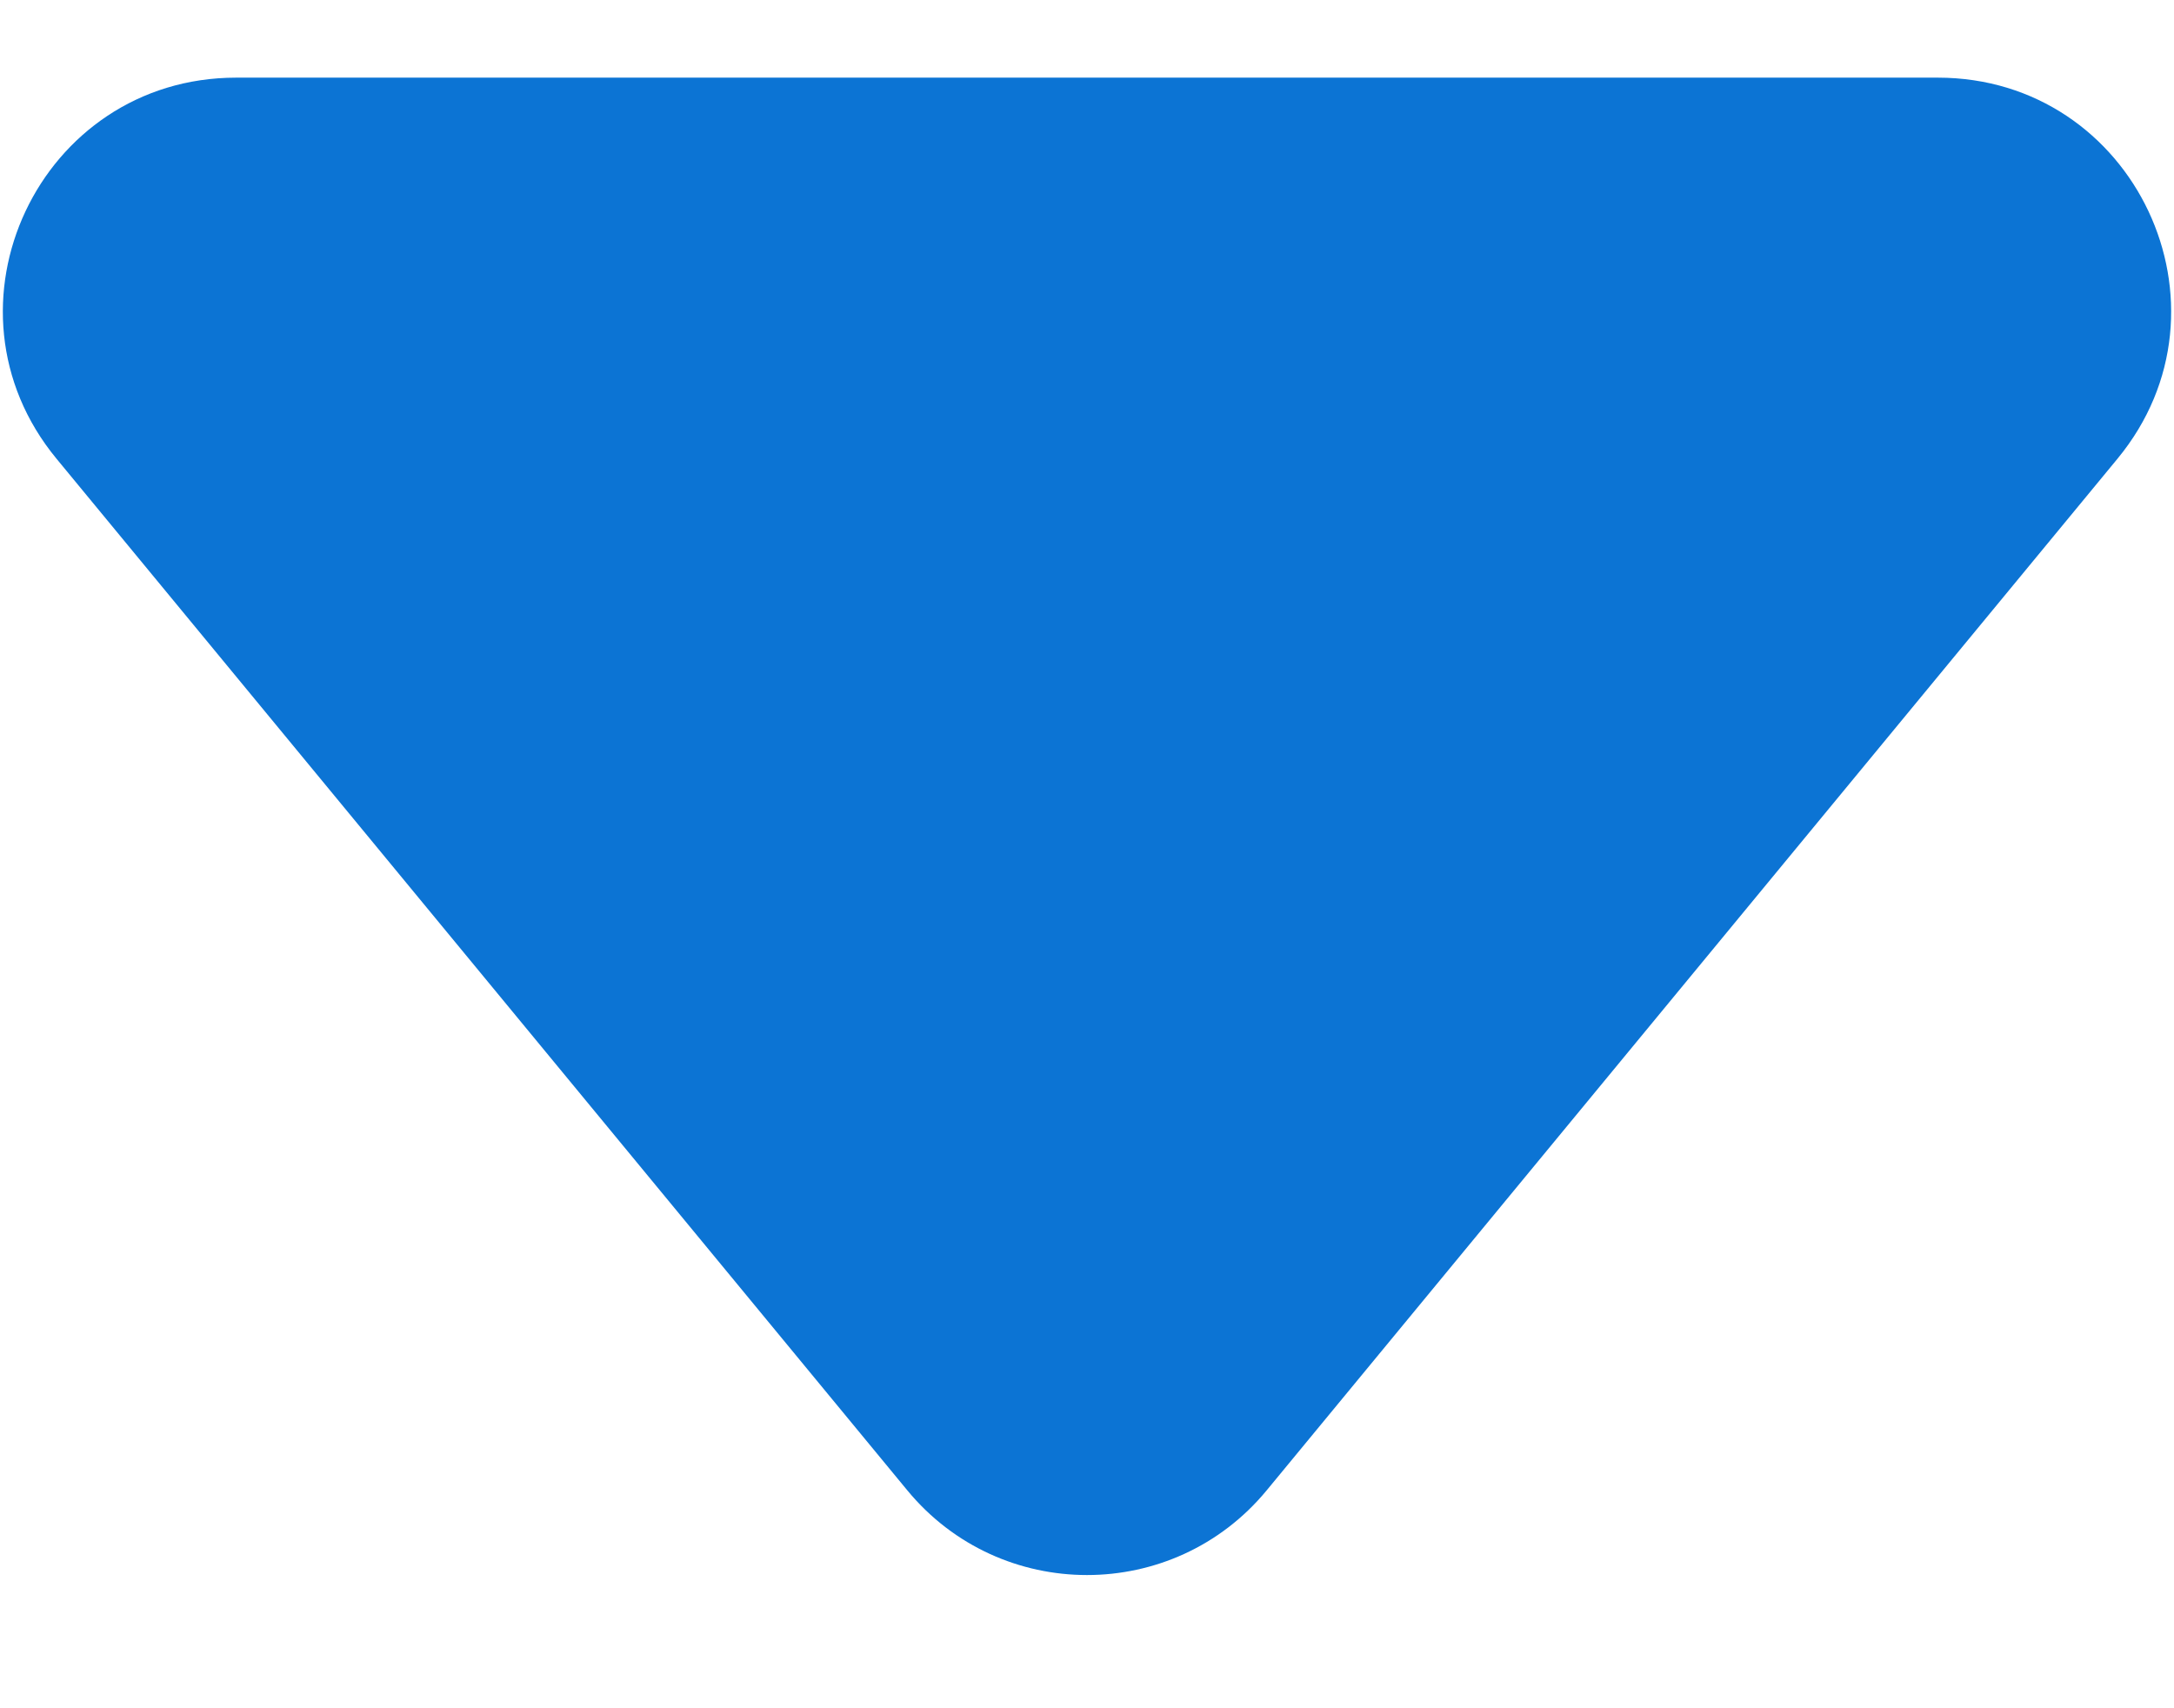 <svg width="14" height="11" viewBox="0 0 14 11" fill="none" xmlns="http://www.w3.org/2000/svg">
<path d="M5.843 9.597C6.443 10.324 7.557 10.324 8.157 9.597L13.636 2.954C14.443 1.976 13.747 0.5 12.479 0.5H1.521C0.253 0.5 -0.443 1.976 0.364 2.954L5.843 9.597Z" fill="#0C74D4"/>
</svg>
